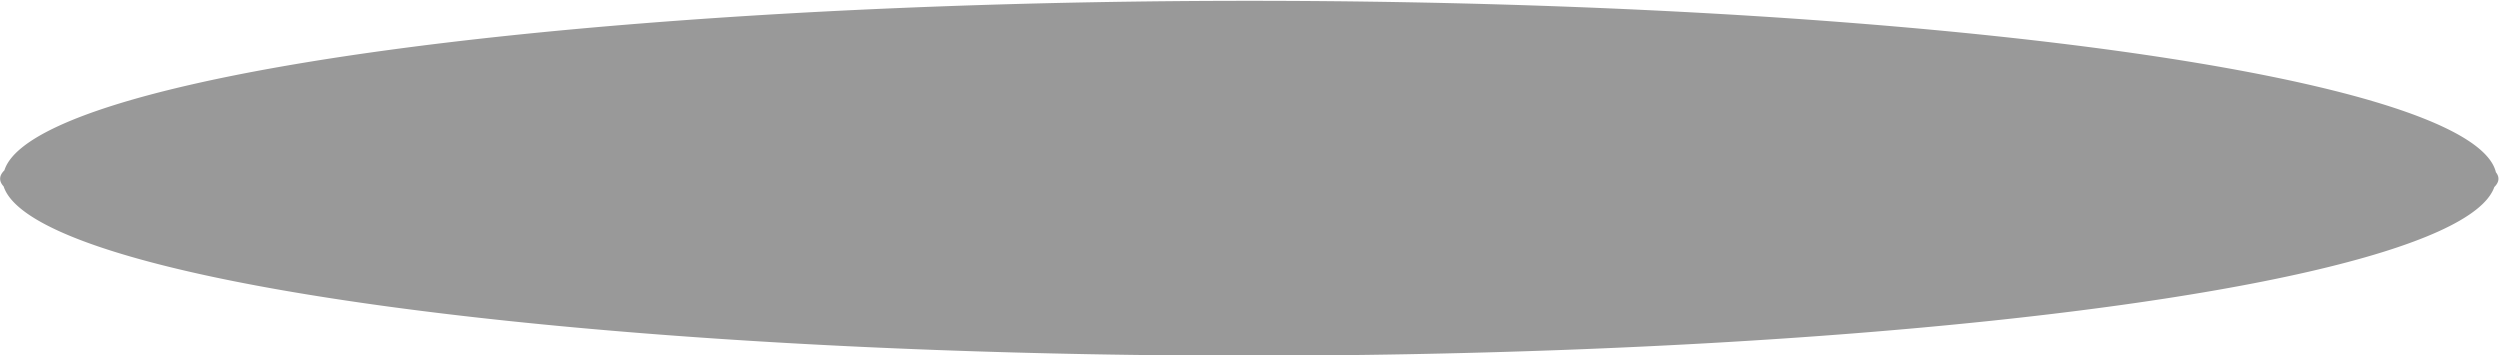 <?xml version="1.0" encoding="UTF-8" standalone="no"?>
<!-- Created with Inkscape (http://www.inkscape.org/) -->

<svg
   xmlns:dc="http://purl.org/dc/elements/1.1/"
   xmlns:cc="http://creativecommons.org/ns#"
   xmlns:rdf="http://www.w3.org/1999/02/22-rdf-syntax-ns#"
   xmlns:svg="http://www.w3.org/2000/svg"
   xmlns="http://www.w3.org/2000/svg"
   xmlns:sodipodi="http://sodipodi.sourceforge.net/DTD/sodipodi-0.dtd"
   xmlns:inkscape="http://www.inkscape.org/namespaces/inkscape"
   width="103.165mm"
   height="14.658mm"
   viewBox="0 0 365.547 51.936"
   id="svg6304"
   version="1.1"
   inkscape:version="0.92.1 r15371"
   sodipodi:docname="grille.svg">
  <defs
     id="defs6306" />
  <sodipodi:namedview
     id="base"
     pagecolor="#ffffff"
     bordercolor="#666666"
     borderopacity="1.0"
     inkscape:pageopacity="0.0"
     inkscape:pageshadow="2"
     inkscape:zoom="1.979899"
     inkscape:cx="166.53608"
     inkscape:cy="6.2940619"
     inkscape:document-units="px"
     inkscape:current-layer="g6266"
     showgrid="false"
     fit-margin-top="0"
     fit-margin-left="0"
     fit-margin-right="0"
     fit-margin-bottom="0"
     inkscape:window-width="1884"
     inkscape:window-height="1051"
     inkscape:window-x="0"
     inkscape:window-y="0"
     inkscape:window-maximized="1" />
  <g
     inkscape:label="Calque 1"
     inkscape:groupmode="layer"
     id="layer1"
     transform="translate(-137.227,-457.823)">
    <g
       transform="matrix(3.674,0,0,3.919,-188.189,-1103.744)"
       id="g6266">
      <path
         style="opacity:1;fill:#999999;fill-opacity:1;stroke:none;stroke-width:4.673;stroke-linejoin:round;stroke-miterlimit:4;stroke-dasharray:none;stroke-opacity:1"
         d="M 194.99 0 A 194.761 27.699 0 0 0 0.664 26.465 C 0.242 26.874 0 27.316 0 27.777 C 0 28.196 0.197 28.597 0.547 28.973 A 194.761 27.699 0 0 0 194.99 55.398 A 194.761 27.699 0 0 0 389.27 29.07 C 389.681 28.666 389.916 28.233 389.916 27.777 C 389.916 27.424 389.77 27.082 389.518 26.758 A 194.761 27.699 0 0 0 194.99 0 z "
         transform="matrix(0.255,0,0,0.239,88.578,398.491)"
         id="path16739" />
    </g>
  </g>
</svg>

